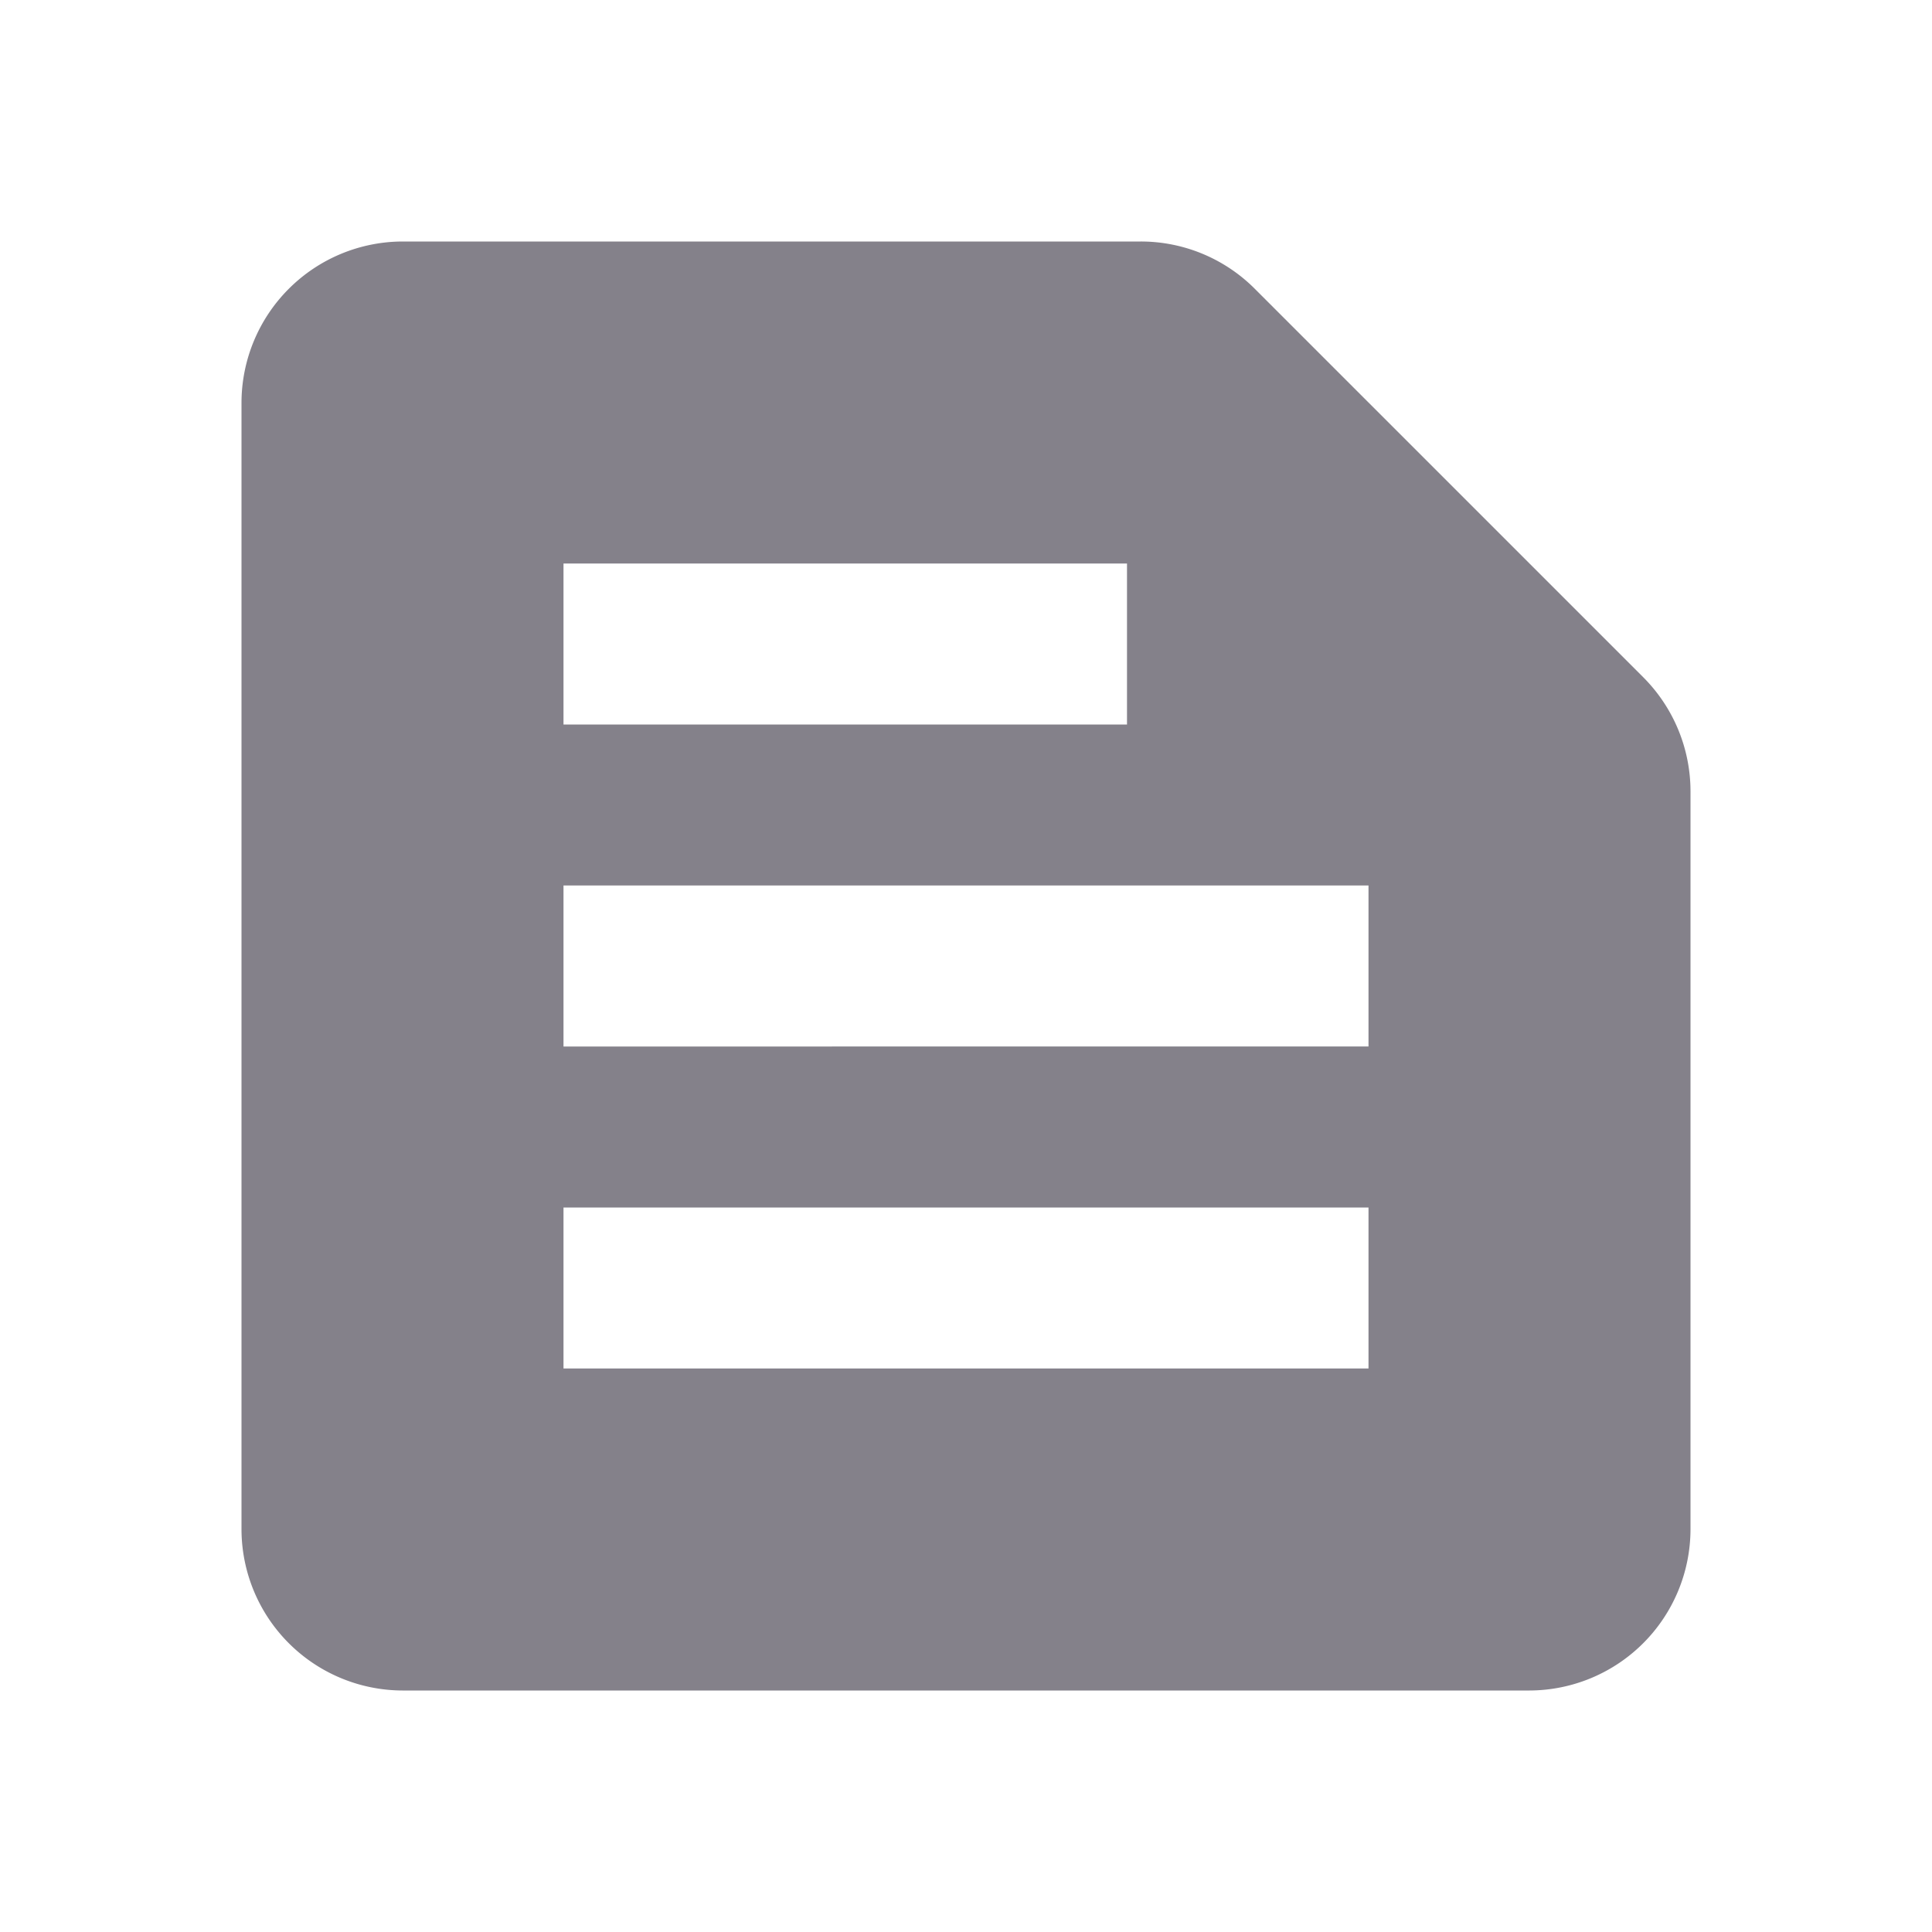 <svg xmlns="http://www.w3.org/2000/svg" width="24" height="24" viewBox="0 0 24 24">
  <g id="Group_8770" data-name="Group 8770" transform="translate(1921 -3195)">
    <g id="text_snippet" transform="translate(-1918 3198)">
      <g id="Group" transform="translate(0 0)">
        <path id="Vector" d="M17.41,5.41,12.58.58A2,2,0,0,0,11.17,0H2A2.006,2.006,0,0,0,0,2V16a2.006,2.006,0,0,0,2,2H16a2.006,2.006,0,0,0,2-2V6.83A2.006,2.006,0,0,0,17.41,5.41ZM4,4h7V6H4ZM14,14H4V12H14Zm0-4H4V8H14Z" fill="#84818a"/>
      </g>
    </g>
    <rect id="Rectangle_3238" data-name="Rectangle 3238" width="24" height="24" transform="translate(-1921 3195)" fill="none"/>
  </g>
</svg>
